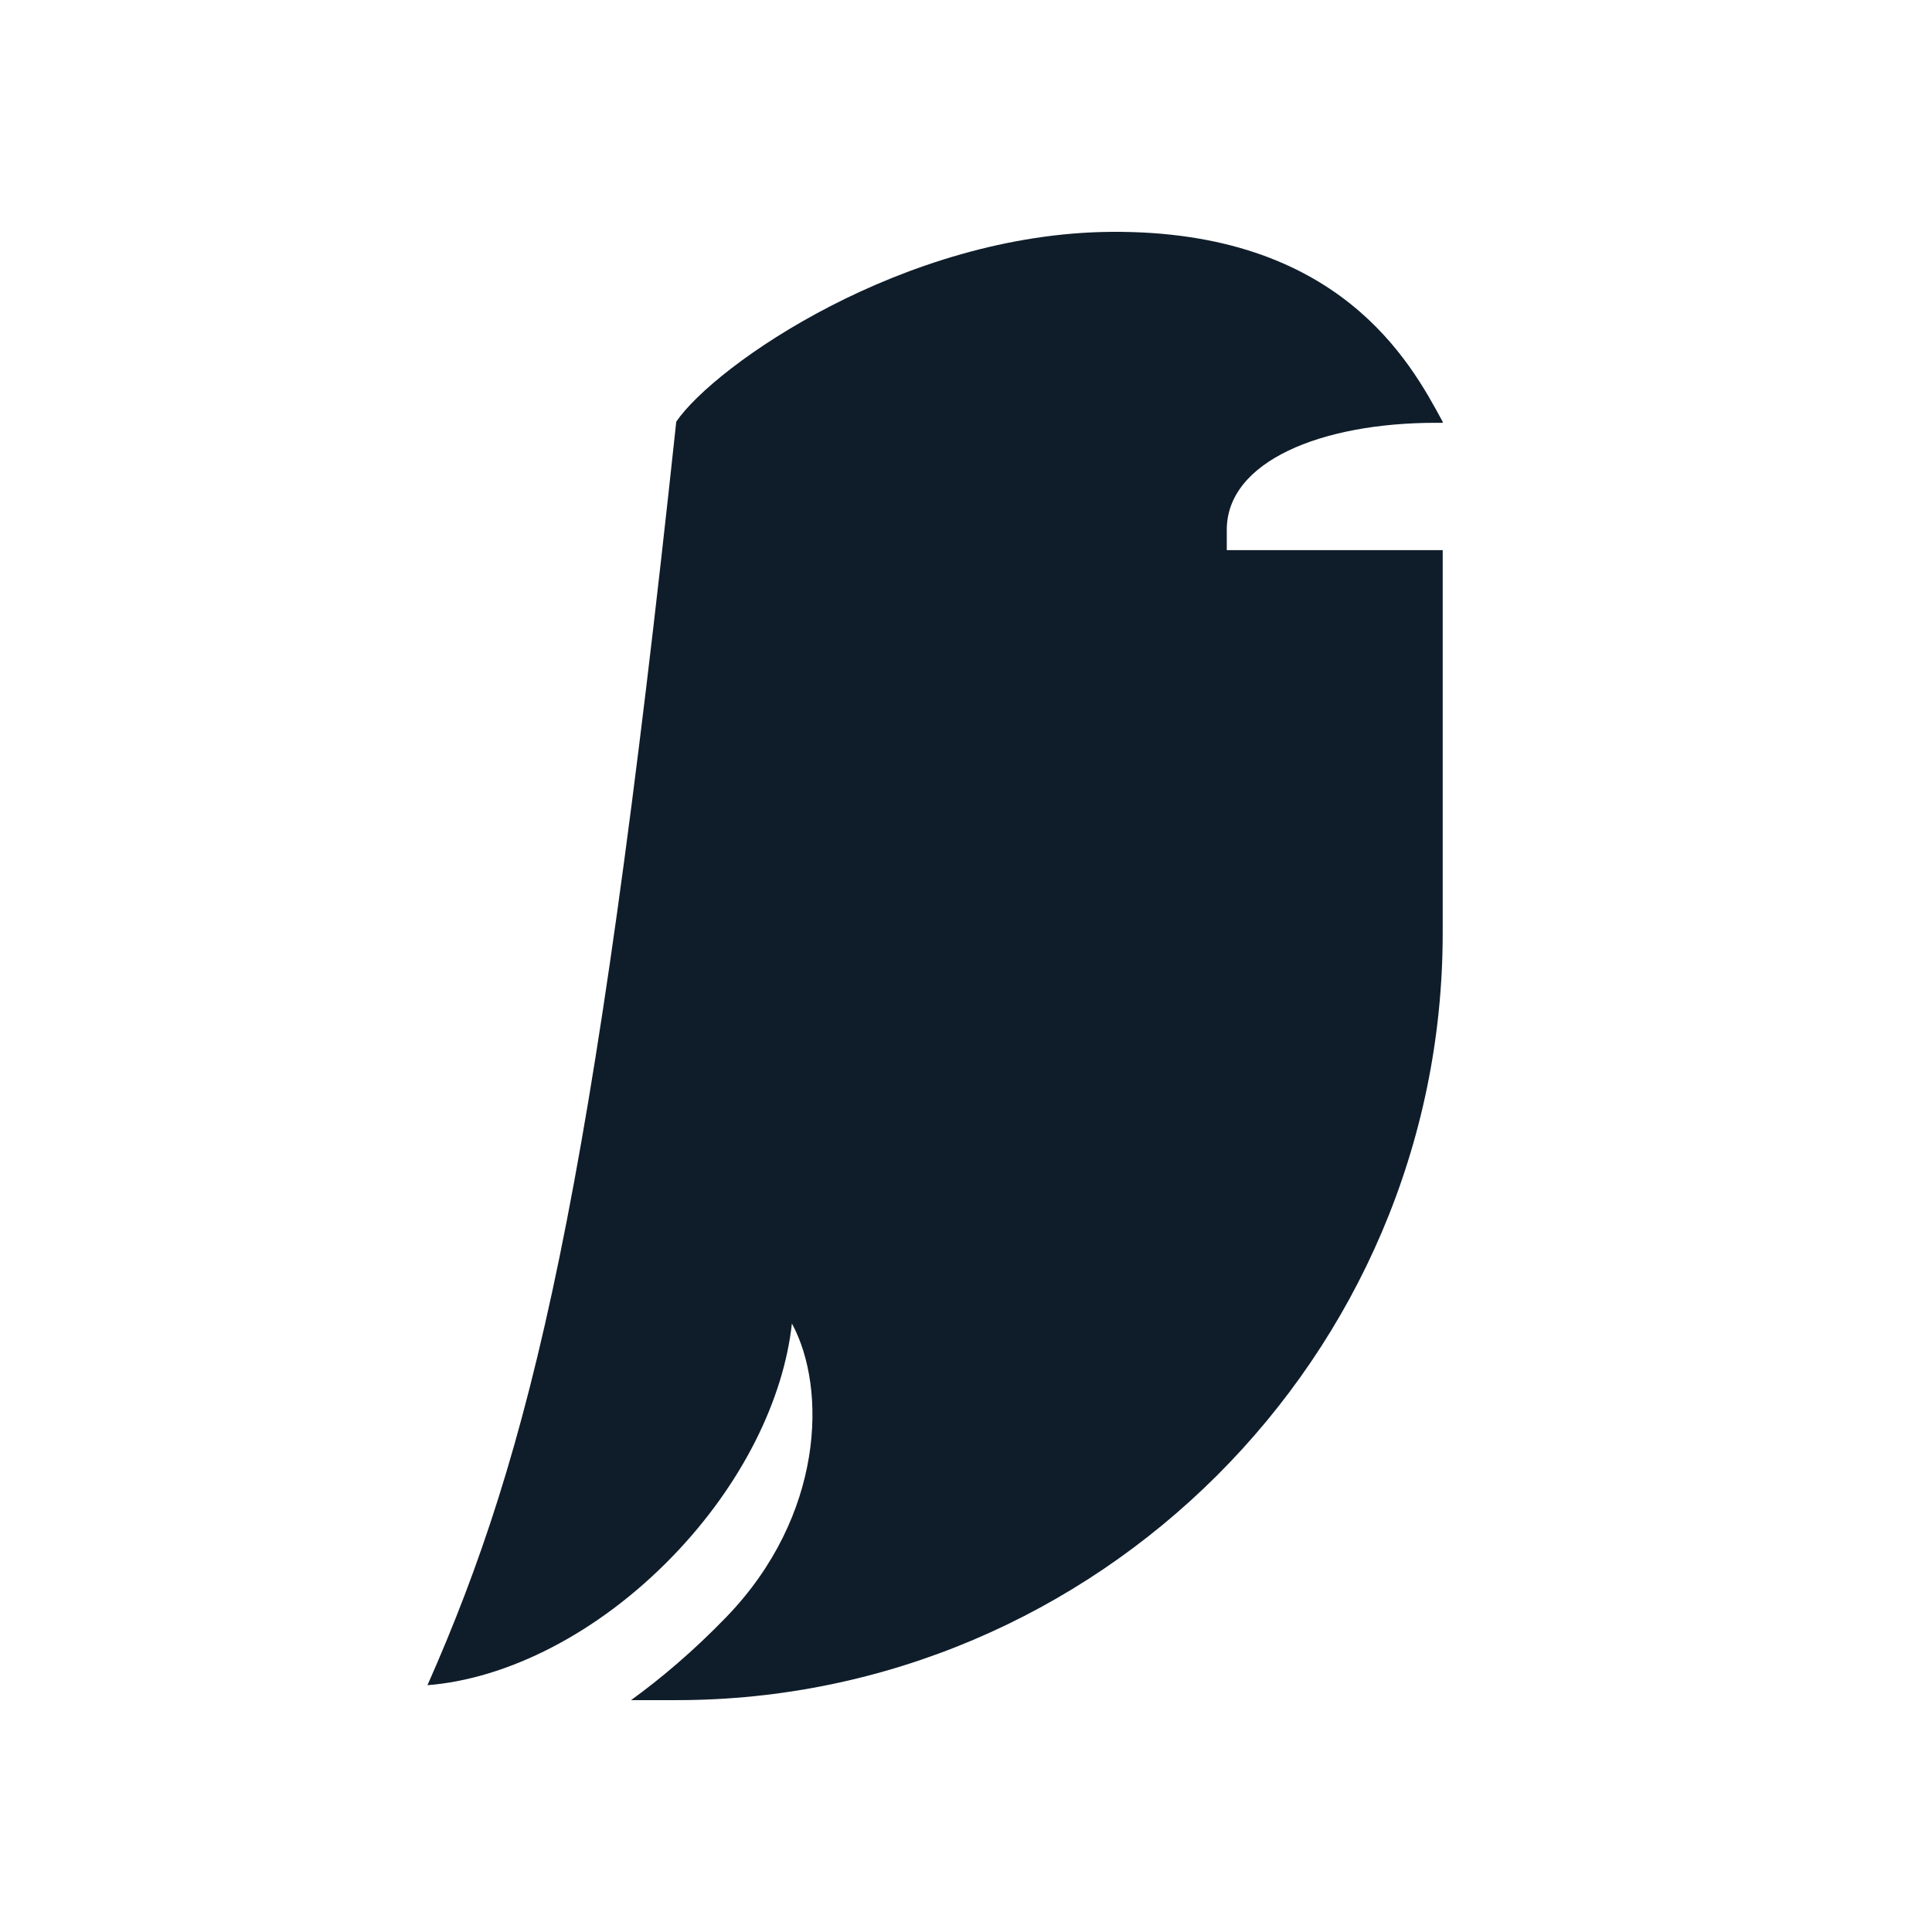 <svg width="1000" height="1000" viewBox="0 0 1000 1000" fill="none" xmlns="http://www.w3.org/2000/svg">
<path d="M350.028 218.257C370.12 188.841 467.946 120.871 574.958 120.01C693.058 119.058 730.072 187.506 746.345 217.6L746.739 218.328V218.86C745.596 218.847 744.445 218.841 743.287 218.841C683.53 218.841 634.978 238.968 634.978 274.192V284.759H746.739V483.021C746.739 702.299 567.304 879.987 350.234 879.987L326.621 880C342.197 868.694 358.906 854.605 375.902 837.023C426.589 784.591 428.135 718.587 409.885 685.04C405.645 724.05 384.309 768.134 348.157 805.532C309.323 845.703 262.199 869.049 221.26 872.255C274.837 751.111 307.113 619.952 350.028 218.257Z" fill="#0F1D2A"/>
</svg>
